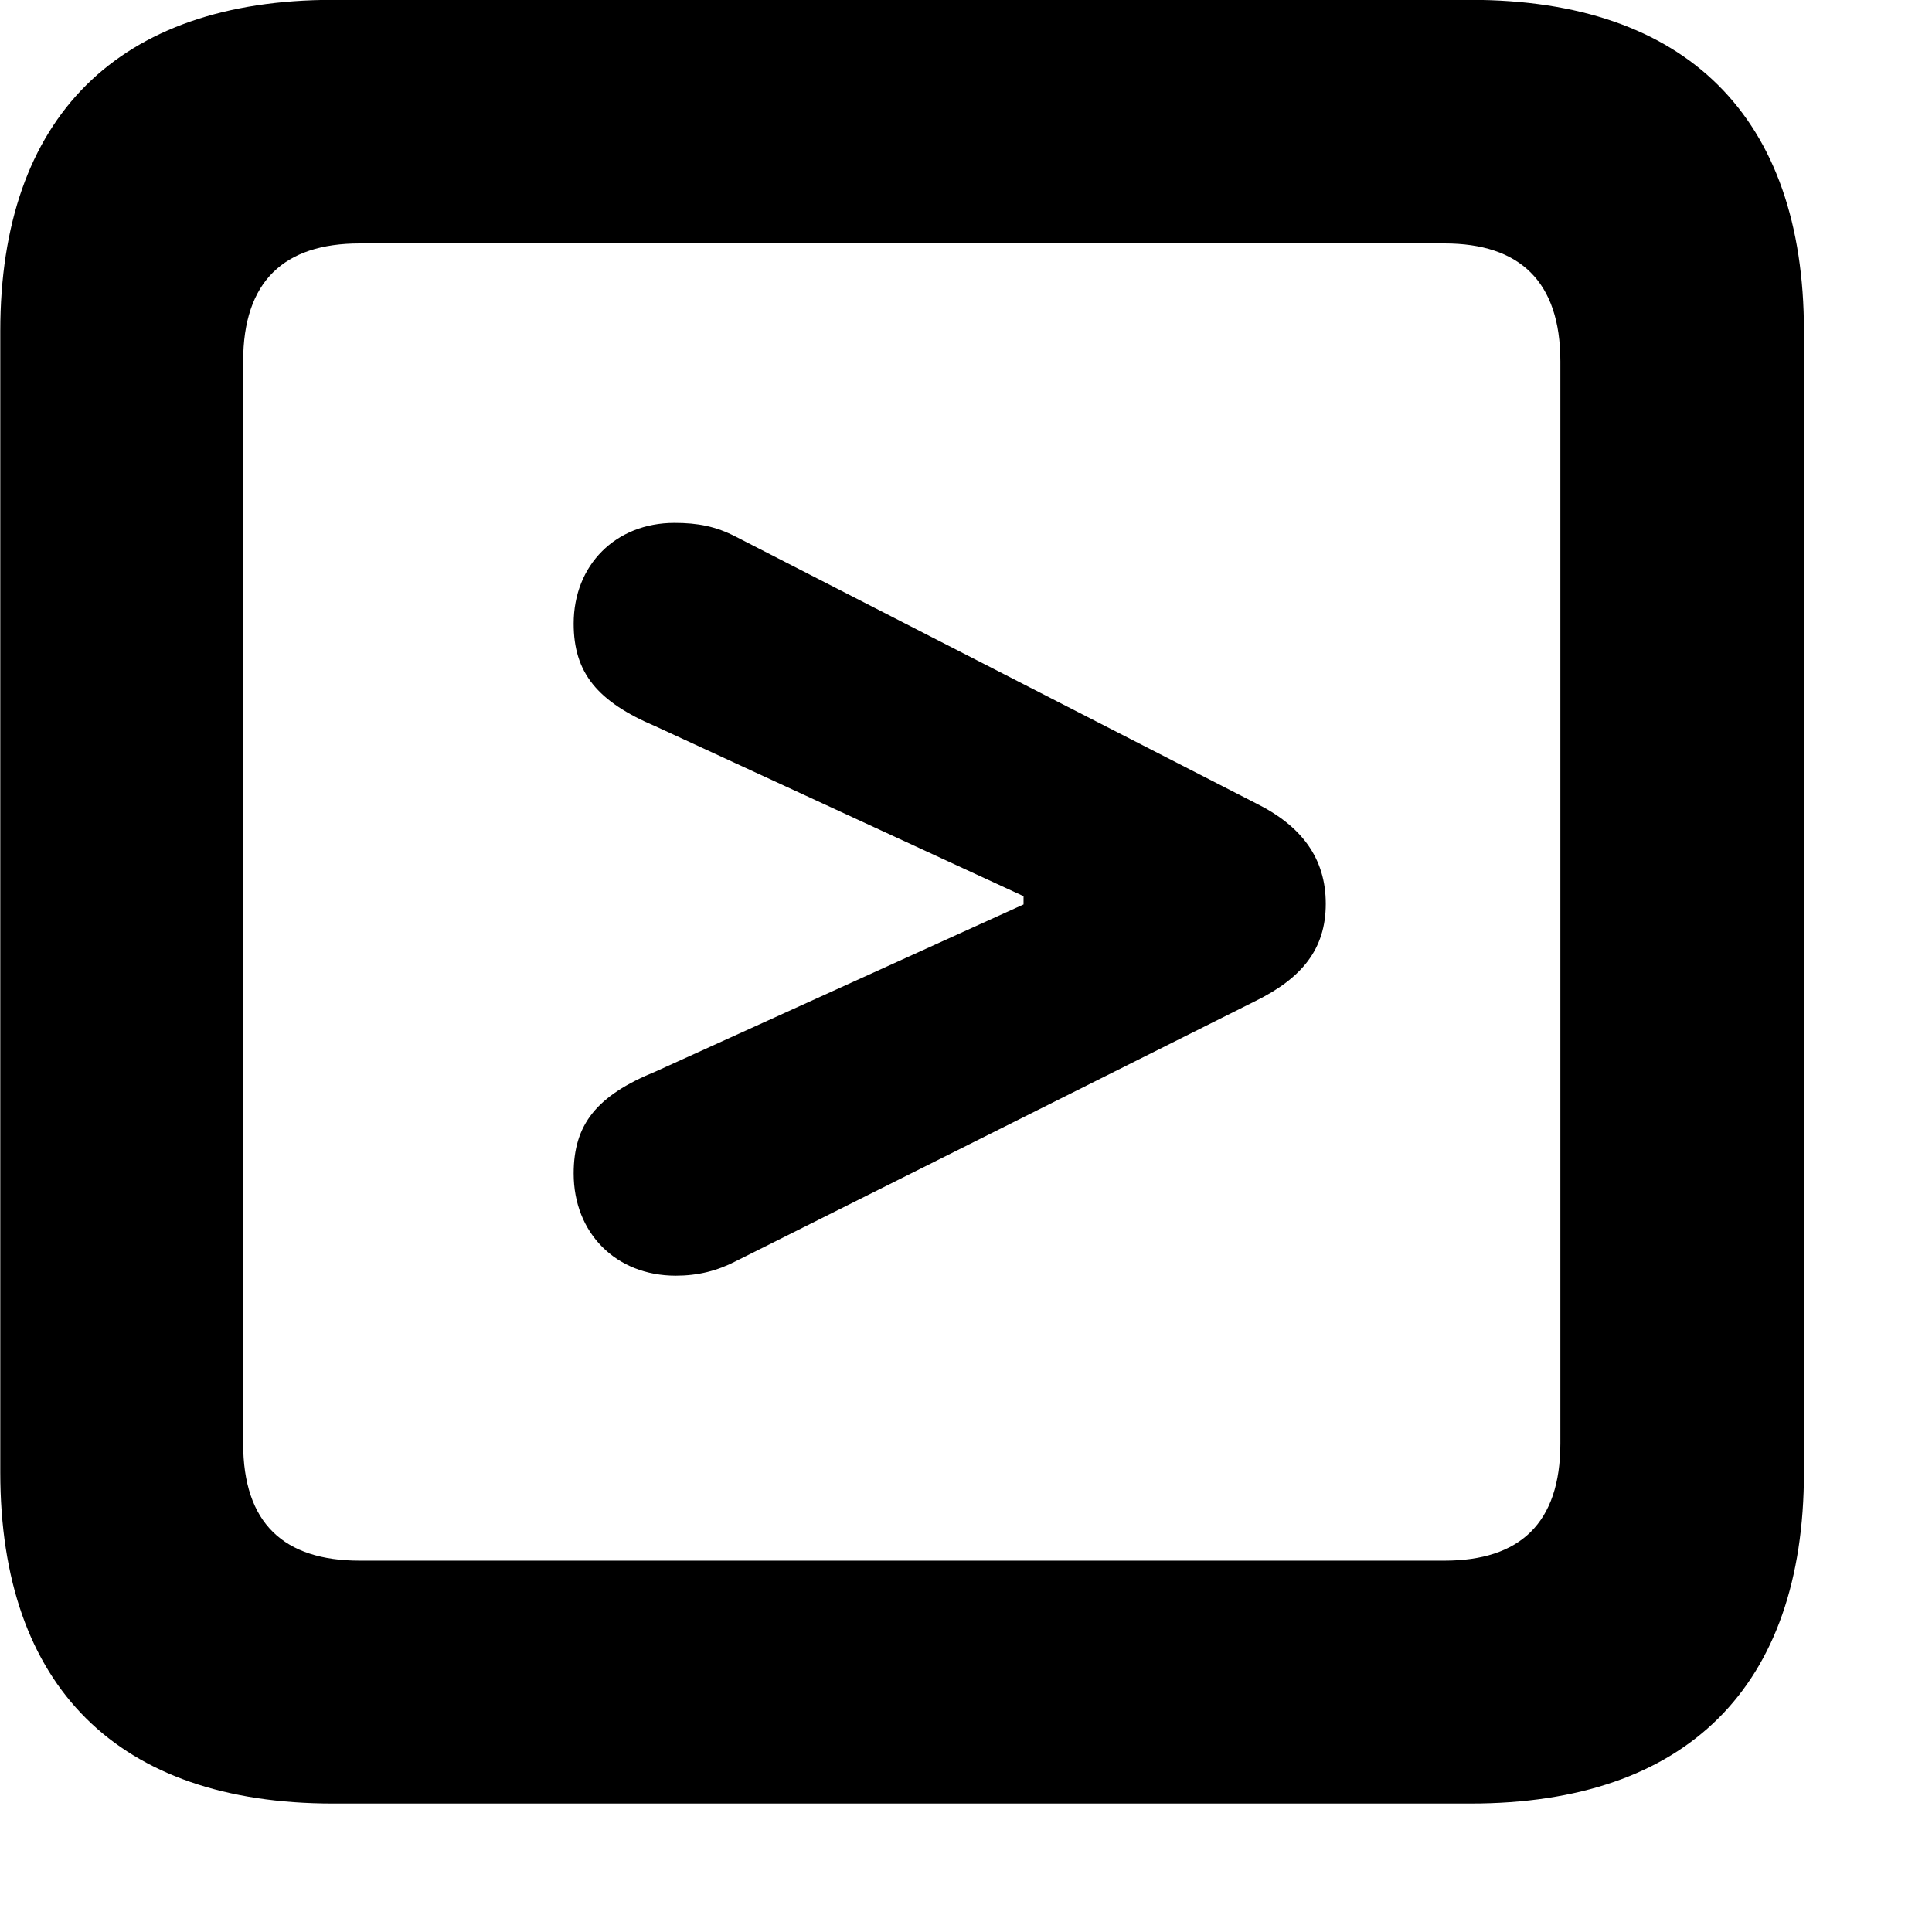 <svg xmlns="http://www.w3.org/2000/svg" viewBox="0 0 28 28" width="28" height="28">
  <path d="M4.824 26.138H21.314C24.444 26.138 26.144 24.448 26.144 21.338V4.798C26.144 1.698 24.444 -0.002 21.314 -0.002H4.824C1.714 -0.002 0.004 1.698 0.004 4.798V21.338C0.004 24.448 1.714 26.138 4.824 26.138ZM5.214 22.618C4.114 22.618 3.524 22.078 3.524 20.918V5.238C3.524 4.078 4.114 3.528 5.214 3.528H20.934C22.024 3.528 22.614 4.078 22.614 5.238V20.918C22.614 22.078 22.024 22.618 20.934 22.618ZM9.794 18.488C10.114 18.488 10.394 18.418 10.664 18.278L18.194 14.508C18.864 14.178 19.214 13.758 19.214 13.098C19.214 12.438 18.864 11.968 18.194 11.638L10.664 7.778C10.374 7.628 10.114 7.578 9.774 7.578C8.924 7.578 8.314 8.188 8.314 9.038C8.314 9.748 8.654 10.168 9.504 10.528L14.834 12.988V13.108L9.504 15.528C8.644 15.878 8.314 16.298 8.314 17.008C8.314 17.868 8.924 18.488 9.794 18.488Z" />
</svg>